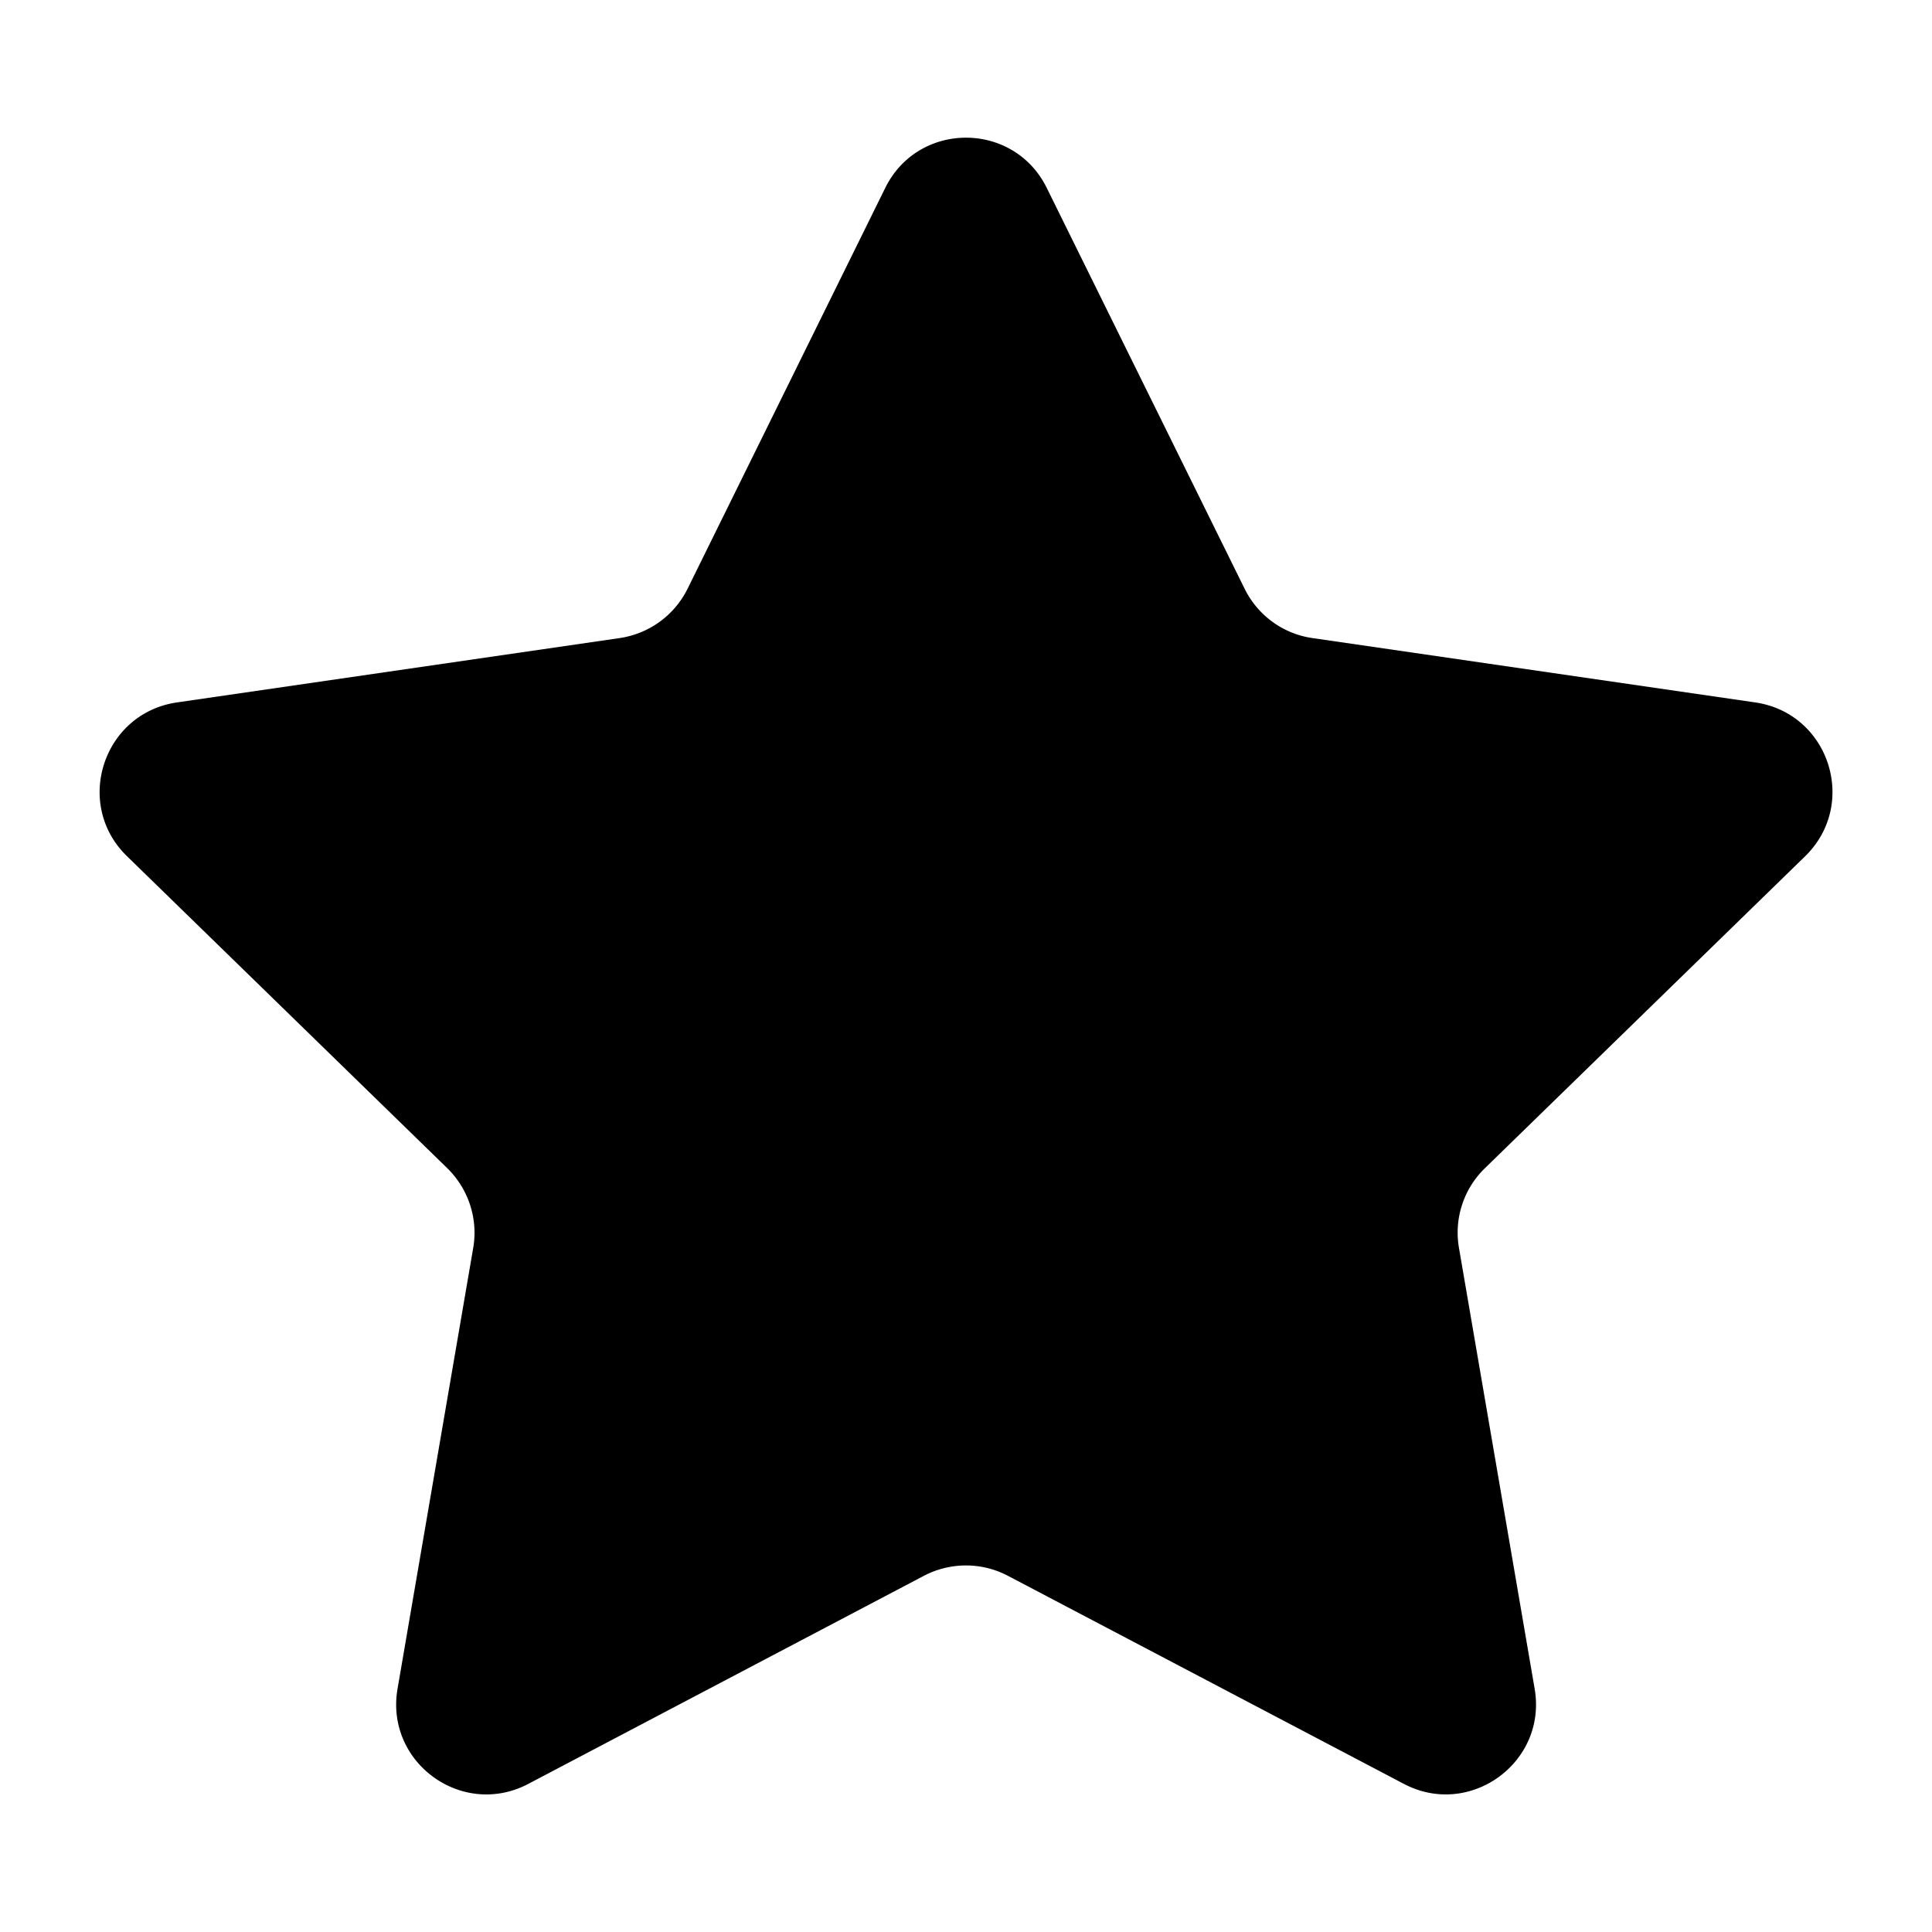 <svg t="1734701506830" class="icon" viewBox="0 0 1024 1024" version="1.1" xmlns="http://www.w3.org/2000/svg" p-id="3228" width="200" height="200"><path d="M554.8 99.6l104.9 212.5c7 14.1 20.4 23.9 36 26.1l234.6 34.1c39.2 5.7 54.8 53.8 26.5 81.5L787 619.2a47.57 47.57 0 0 0-13.7 42.3l40.1 233.6c6.7 39-34.3 68.8-69.3 50.4L534.2 835.2c-13.9-7.3-30.5-7.3-44.5 0L280 945.5c-35 18.4-76-11.3-69.3-50.4l40.1-233.6c2.7-15.5-2.5-31.3-13.7-42.3L67.3 453.8c-28.4-27.6-12.7-75.8 26.5-81.5l234.6-34.1c15.6-2.3 29-12 36-26.1L469.2 99.6c17.5-35.5 68.1-35.5 85.6 0z" p-id="3229"></path></svg>